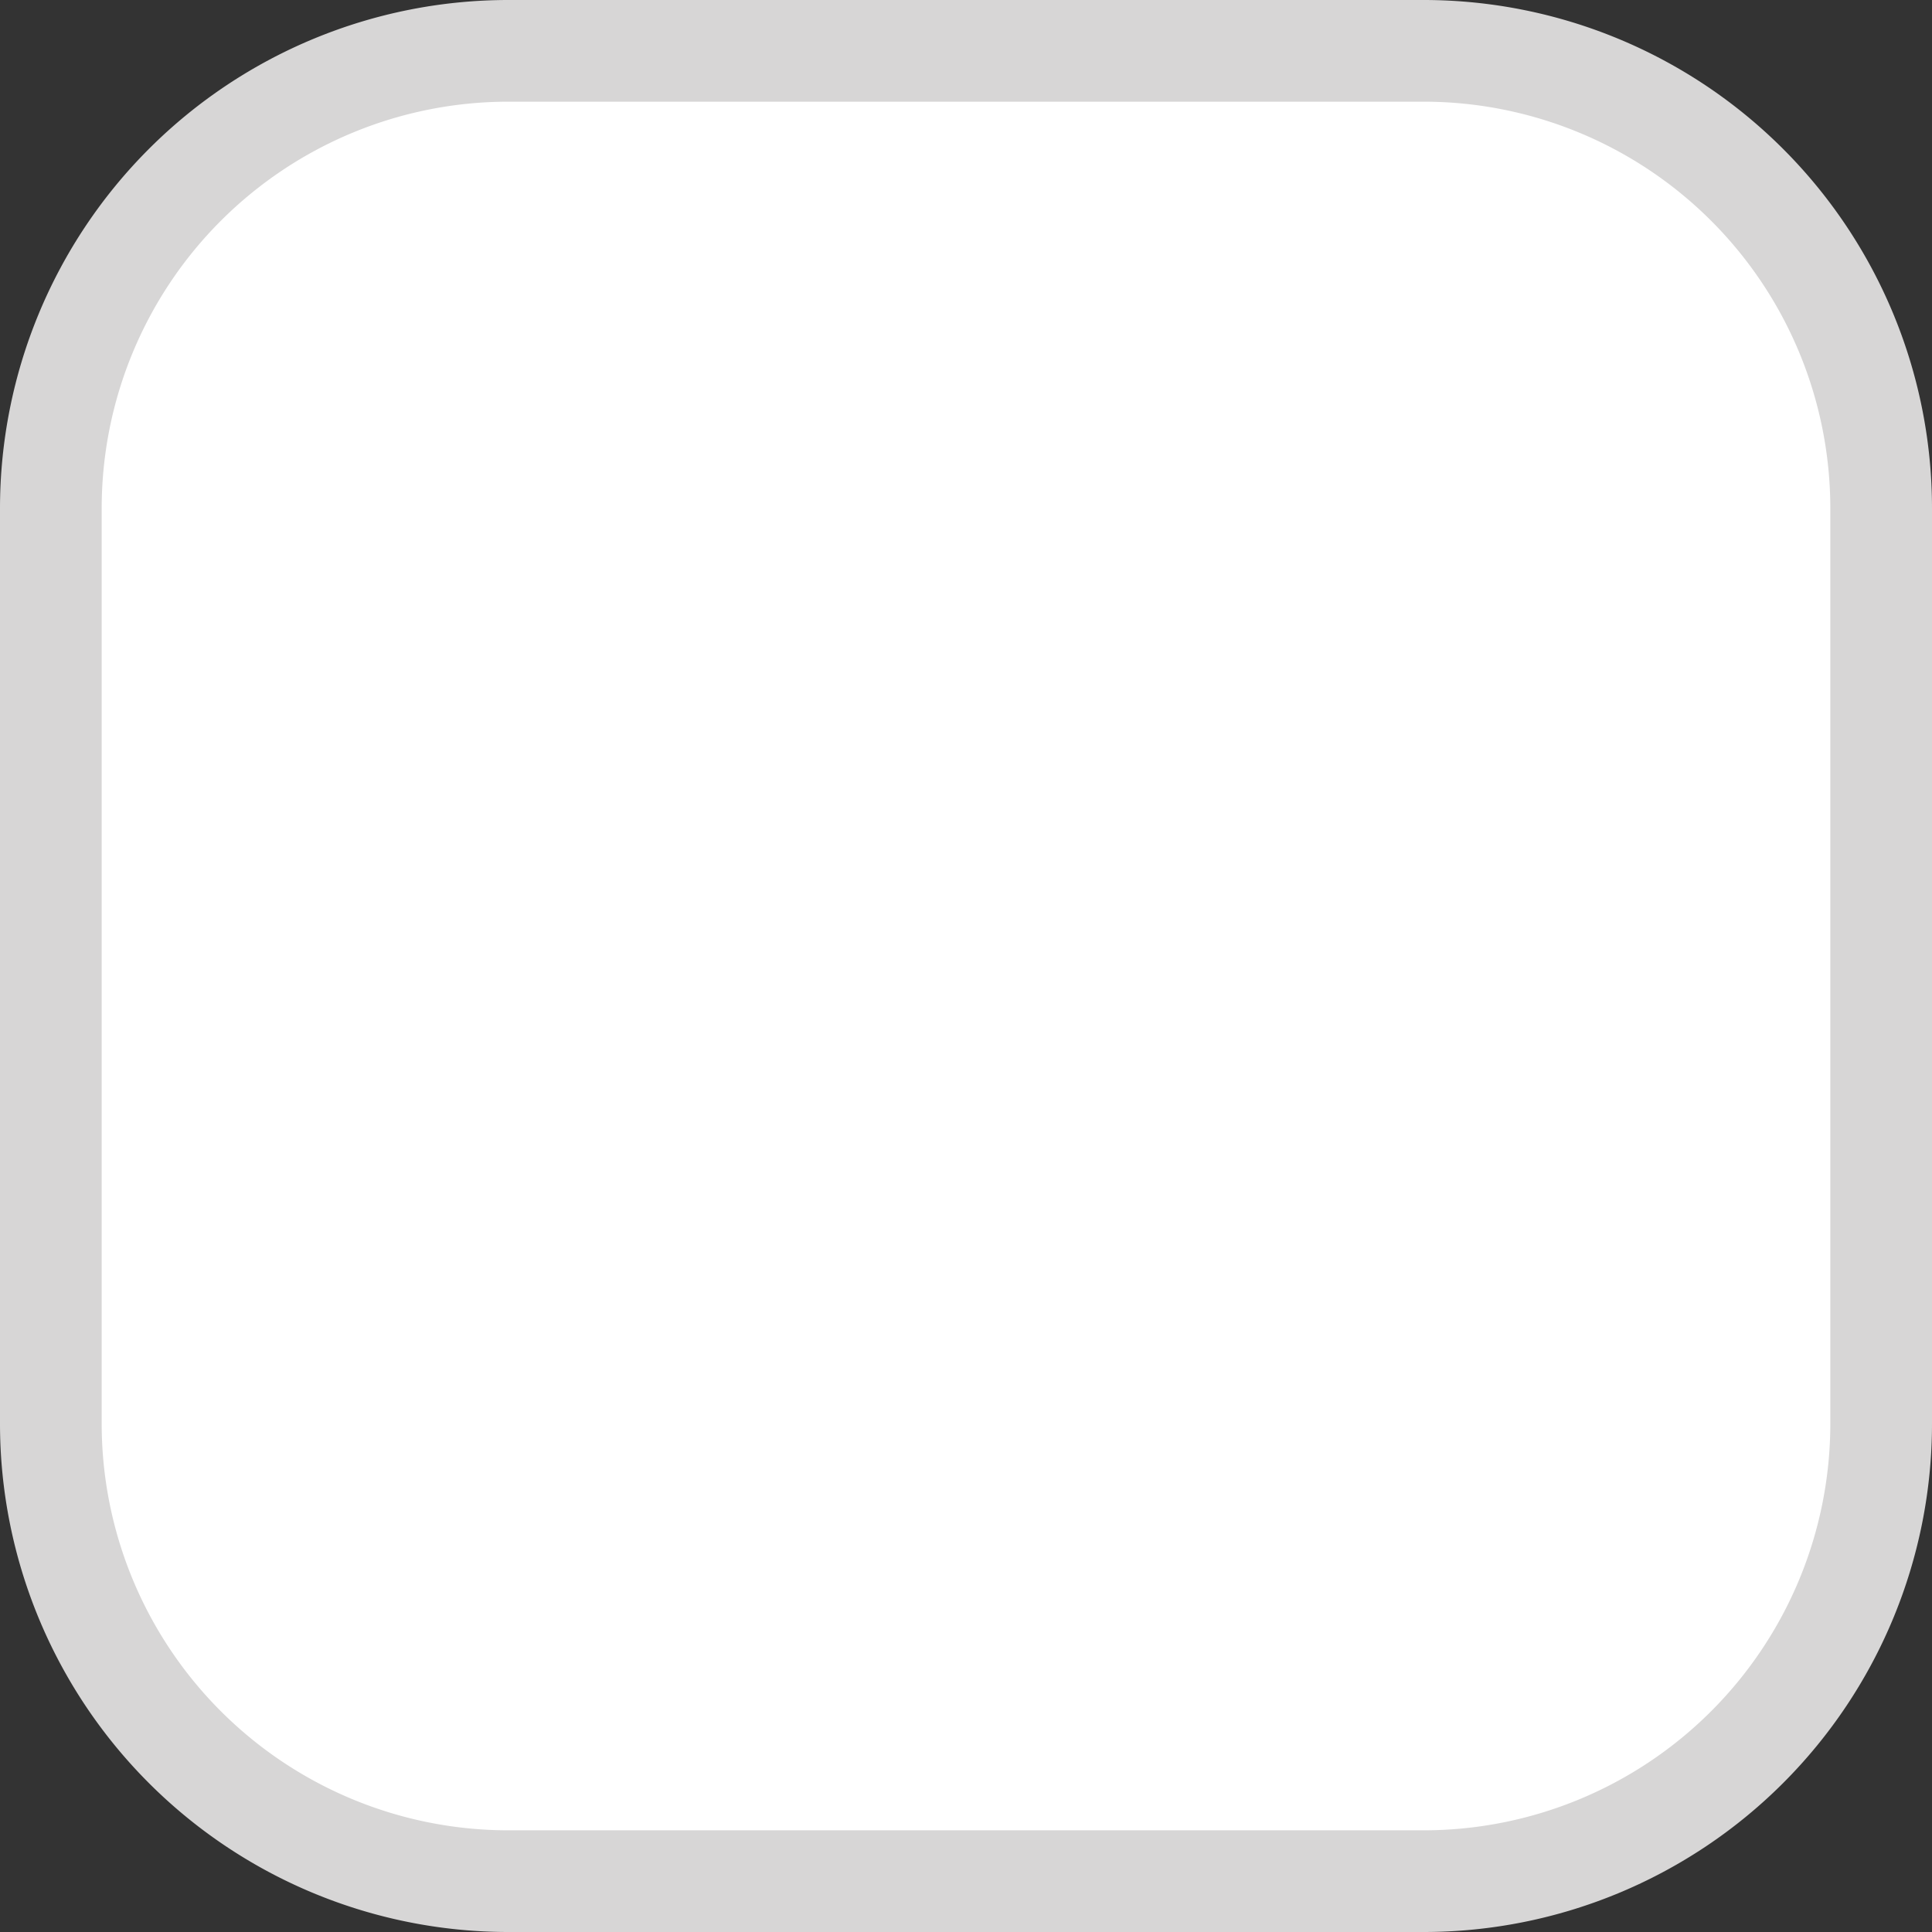 ﻿<?xml version="1.0" encoding="utf-8"?>
<svg version="1.1" xmlns:xlink="http://www.w3.org/1999/xlink" width="19px" height="19px" viewBox="60 332  19 19" xmlns="http://www.w3.org/2000/svg">
  <rect x="60" y="332" width="19" height="19" fill="#333333" stroke="none"/>
  <path d="M 60.5 337  A 4.5 4.5 0 0 1 65 332.5 L 74 332.5  A 4.5 4.5 0 0 1 78.5 337 L 78.5 346  A 4.5 4.5 0 0 1 74 350.5 L 65 350.5  A 4.5 4.5 0 0 1 60.5 346 L 60.5 337  Z " fill-rule="nonzero" fill="#ffffff" stroke="none" />
  <path d="M 60.5 337  A 4.5 4.5 0 0 1 65 332.5 L 74 332.5  A 4.5 4.5 0 0 1 78.5 337 L 78.5 346  A 4.5 4.5 0 0 1 74 350.5 L 65 350.5  A 4.5 4.5 0 0 1 60.5 346 L 60.5 337  Z " stroke-width="1" stroke="#d7d6d6" fill="none" />
</svg>